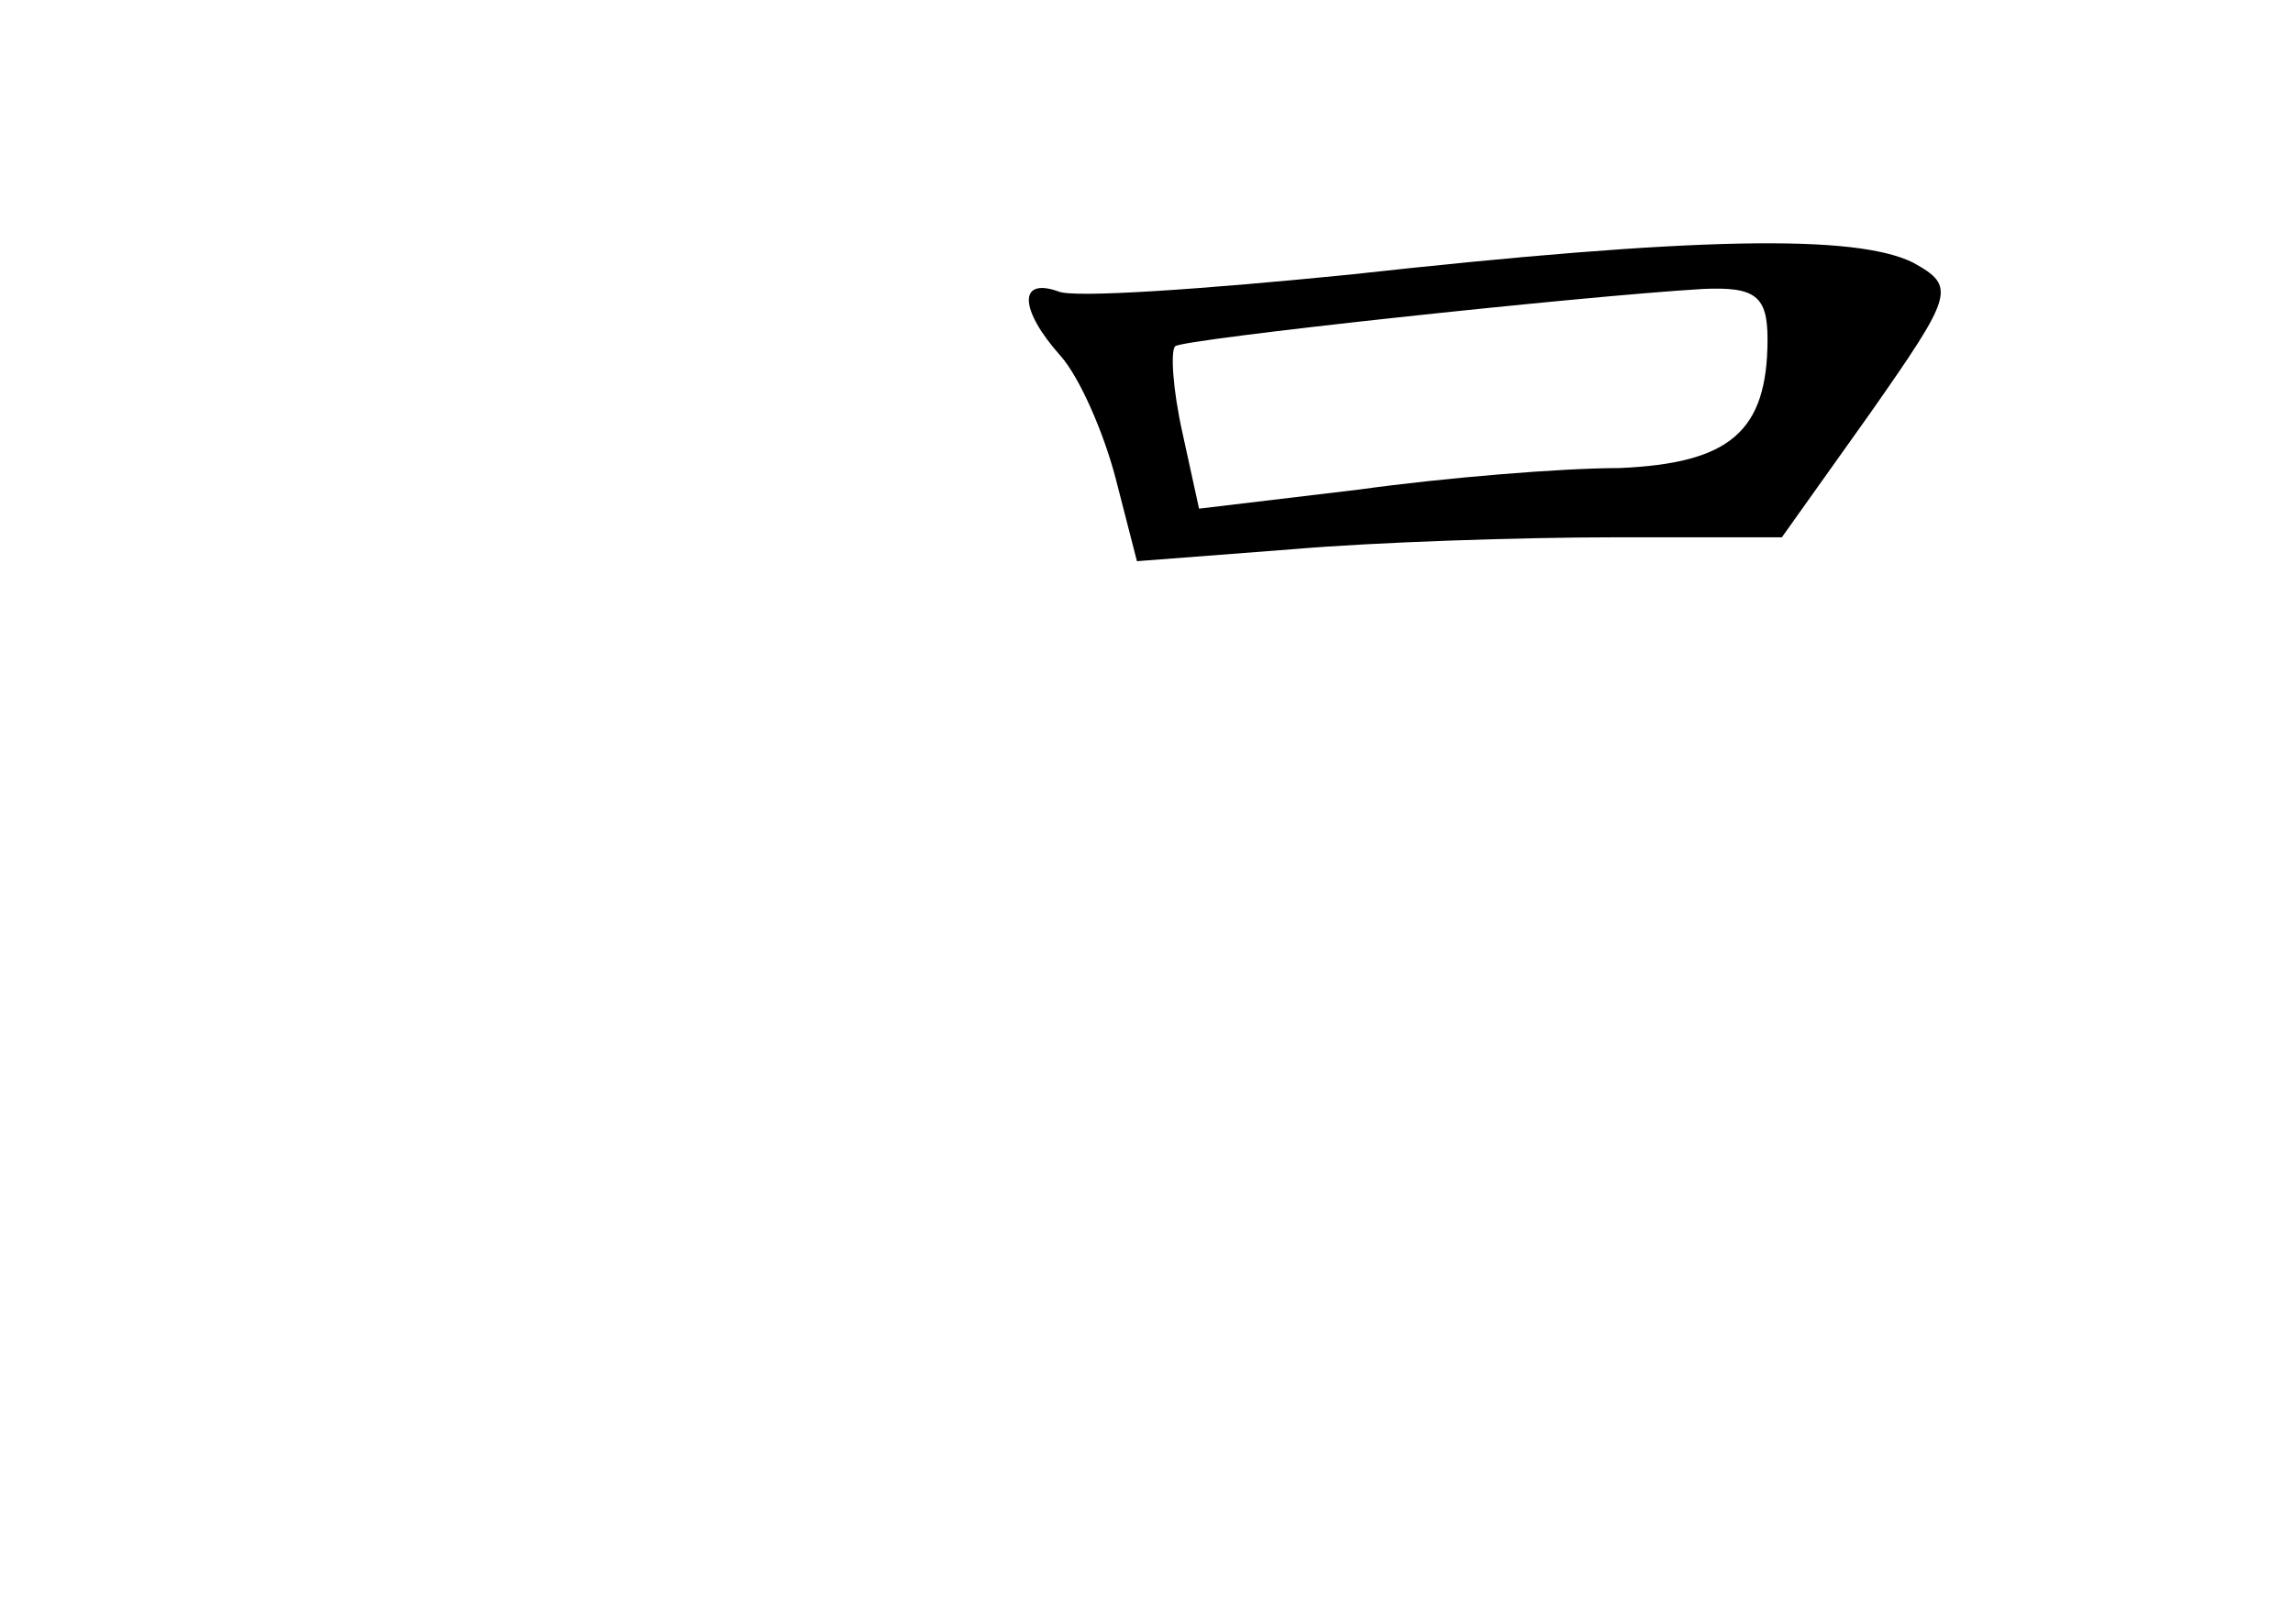 <?xml version="1.0" standalone="no"?>
<!DOCTYPE svg PUBLIC "-//W3C//DTD SVG 20010904//EN"
 "http://www.w3.org/TR/2001/REC-SVG-20010904/DTD/svg10.dtd">
<svg version="1.0" xmlns="http://www.w3.org/2000/svg"
 width="96pt" height="68pt" viewBox="0 0 96 68"
 preserveAspectRatio="xMidYMid meet">
<g transform="translate(0,68) scale(0.1,-0.1)"
fill="#000000" stroke="none">
<path d="M565 565 c-60 -6 -116 -10 -122 -7 -17 6 -16 -8 1 -27 8 -9 18 -32
23 -51 l9 -35 65 5 c35 3 96 5 135 5 l70 0 37 52 c35 50 36 53 18 63 -24 12
-91 11 -236 -5z m175 -27 c0 -39 -16 -52 -62 -54 -24 0 -73 -4 -109 -9 l-67
-8 -7 32 c-4 18 -5 34 -3 36 3 3 170 21 221 24 22 1 27 -3 27 -21z"/>
</g>
</svg>
